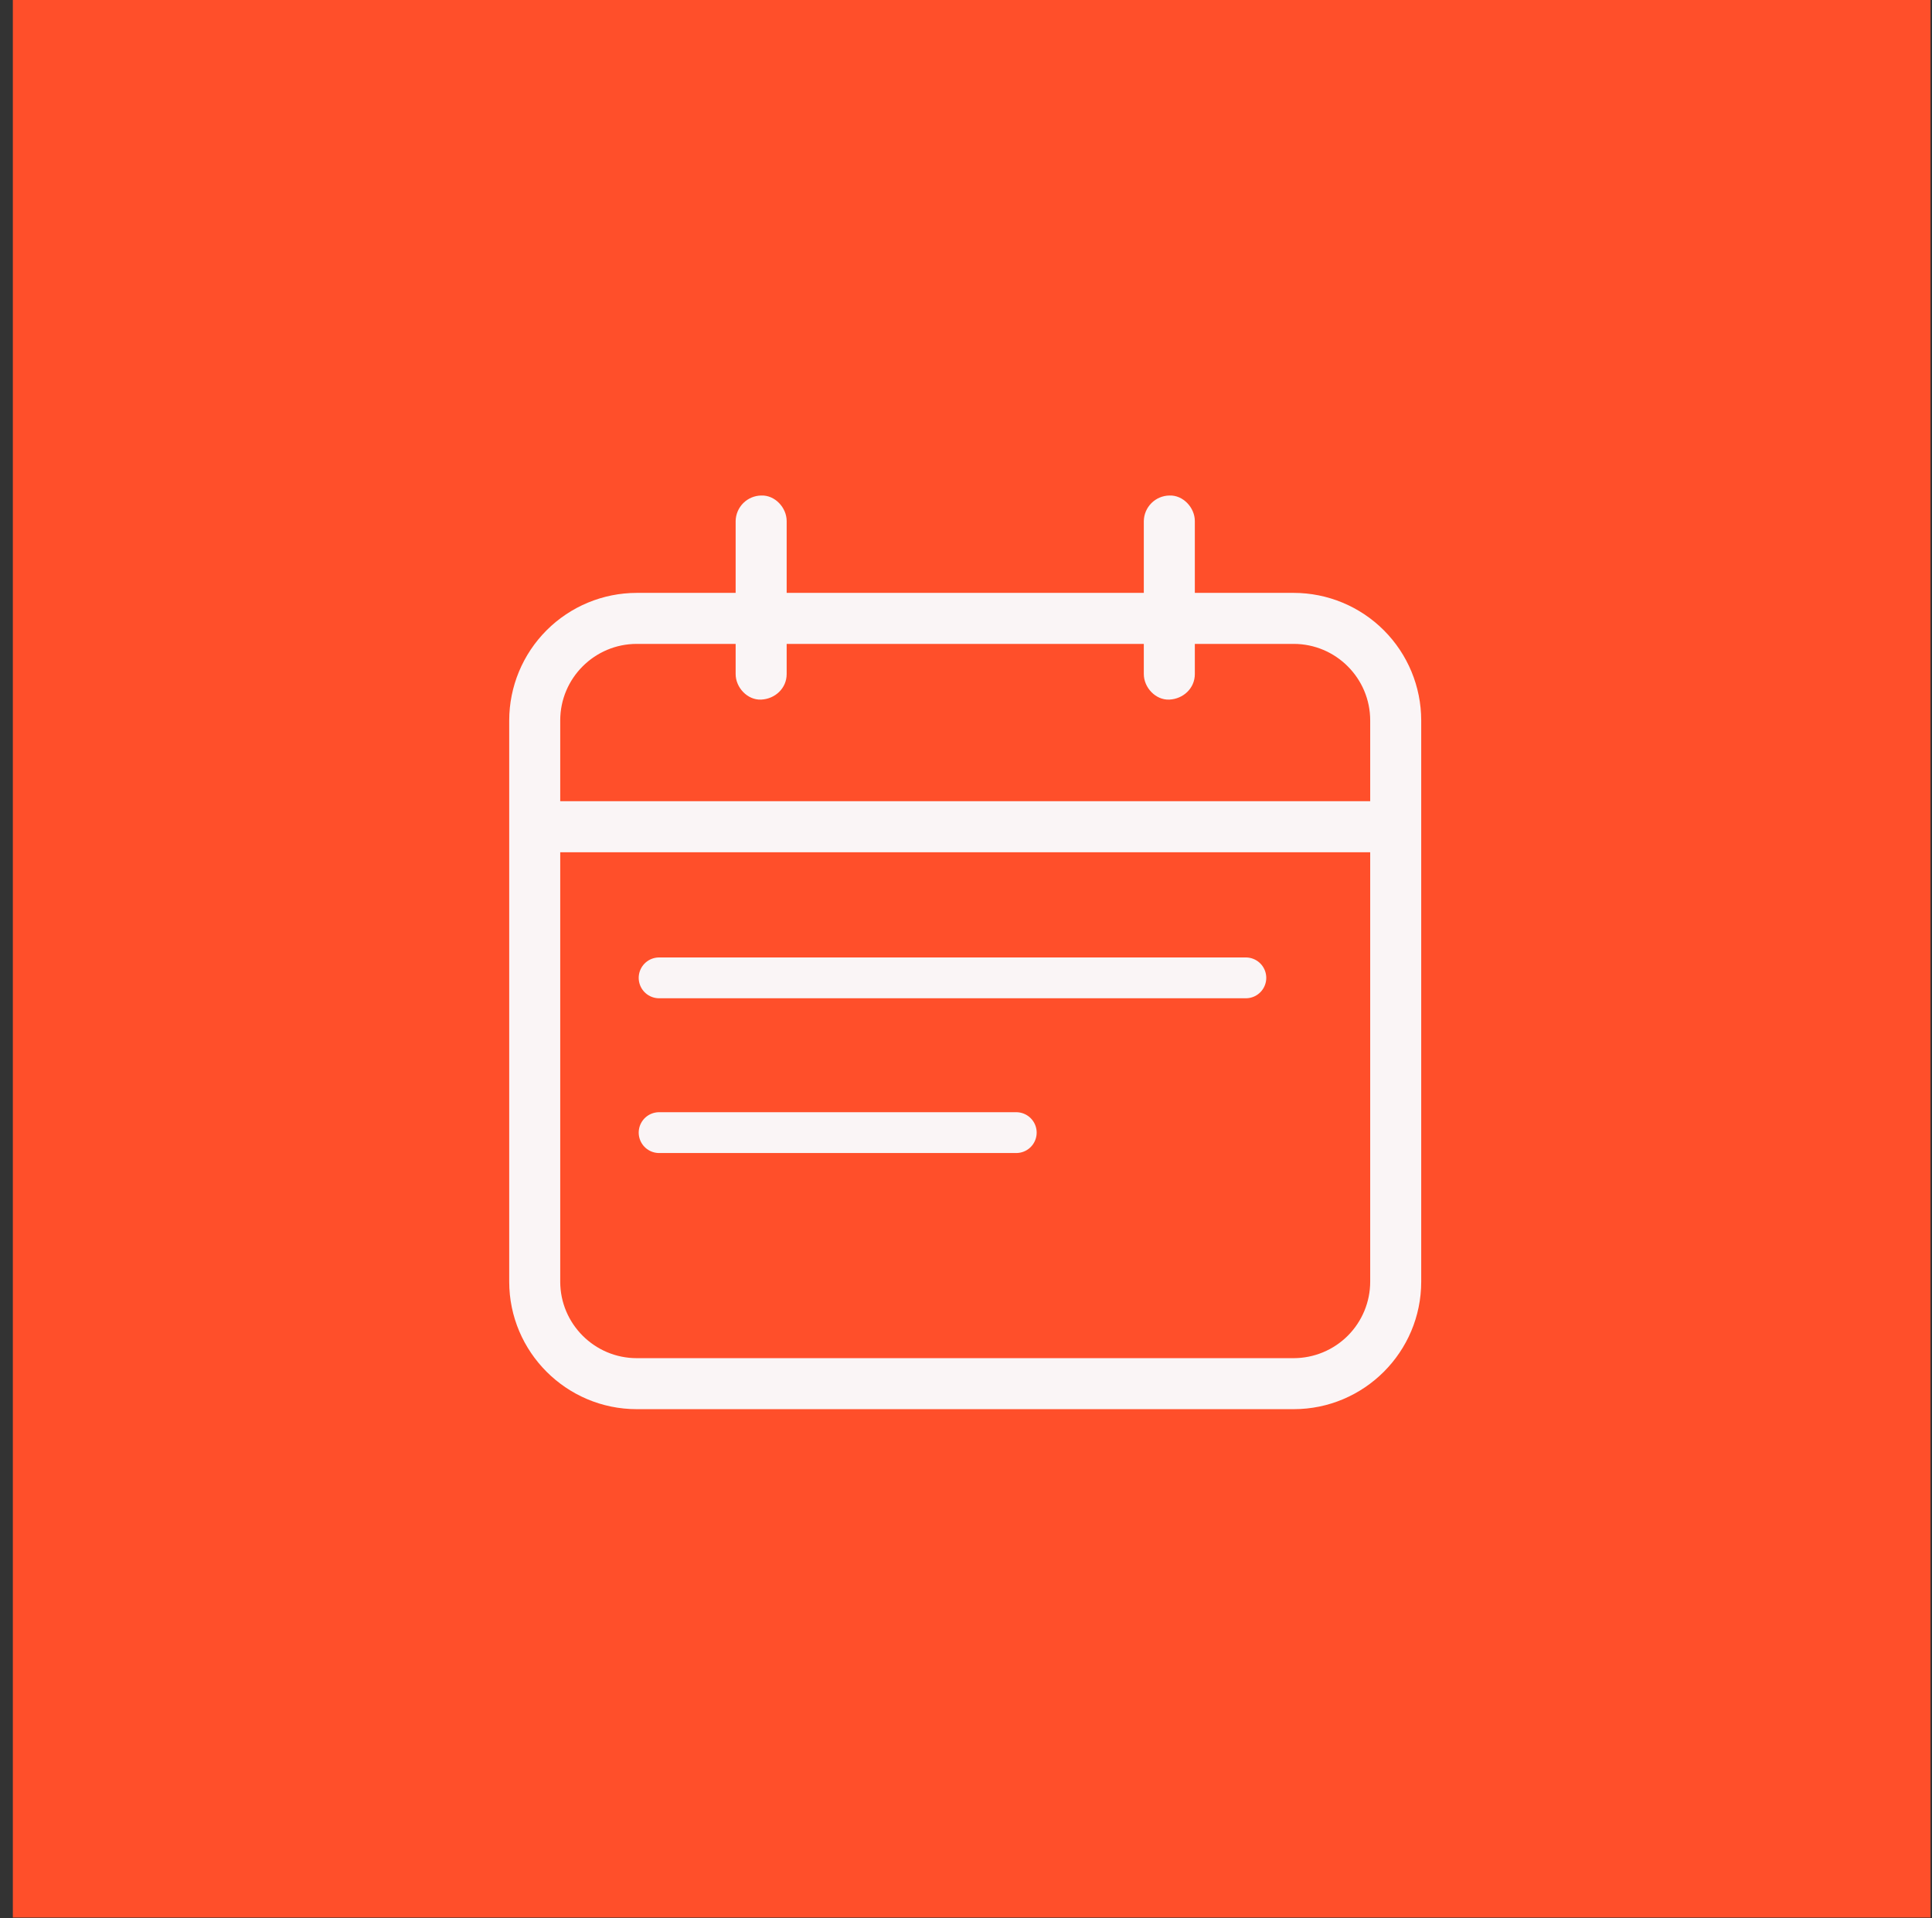 <svg width="142" height="141" viewBox="0 0 142 141" fill="none" xmlns="http://www.w3.org/2000/svg">
<rect x="0" y="0" width="142" height="141" fill="#333333" stroke="none"/>
<rect x="0.944" width="140.944" height="140.944" fill="#FF4F2A"/>
<path d="M95.086 43.578H87.819V38.297C87.819 37.315 86.956 36.377 85.944 36.422C85.449 36.431 84.977 36.632 84.628 36.981C84.278 37.331 84.078 37.803 84.069 38.297V43.578H57.819V38.297C57.819 37.315 56.956 36.377 55.944 36.422C55.449 36.431 54.977 36.632 54.628 36.981C54.278 37.331 54.078 37.803 54.069 38.297V43.578H46.801C44.316 43.58 41.933 44.569 40.175 46.327C38.418 48.084 37.429 50.467 37.426 52.953V94.203C37.426 99.374 41.634 103.577 46.801 103.577H95.083C100.254 103.577 104.458 99.374 104.458 94.203V52.953C104.456 50.467 103.468 48.084 101.711 46.327C99.954 44.569 97.572 43.58 95.086 43.578ZM46.801 47.328H54.069V49.547C54.069 50.53 54.931 51.468 55.944 51.422C56.96 51.377 57.819 50.597 57.819 49.547V47.328H84.069V49.547C84.069 50.53 84.931 51.468 85.944 51.422C86.96 51.377 87.819 50.597 87.819 49.547V47.328H95.083C98.184 47.328 100.708 49.851 100.708 52.953V58.892H41.176V52.953C41.176 49.851 43.7 47.328 46.801 47.328ZM95.086 99.828H46.801C43.7 99.828 41.176 97.304 41.176 94.203V62.642H100.708V94.203C100.708 95.694 100.115 97.124 99.061 98.179C98.007 99.233 96.578 99.826 95.086 99.828Z" fill="#FAF5F6"/>
<path d="M48.444 71.875H91.569" stroke="#FAF5F6" stroke-width="3" stroke-linecap="round"/>
<path d="M48.444 83.25H74.694" stroke="#FAF5F6" stroke-width="3" stroke-linecap="round"/>
</svg>
